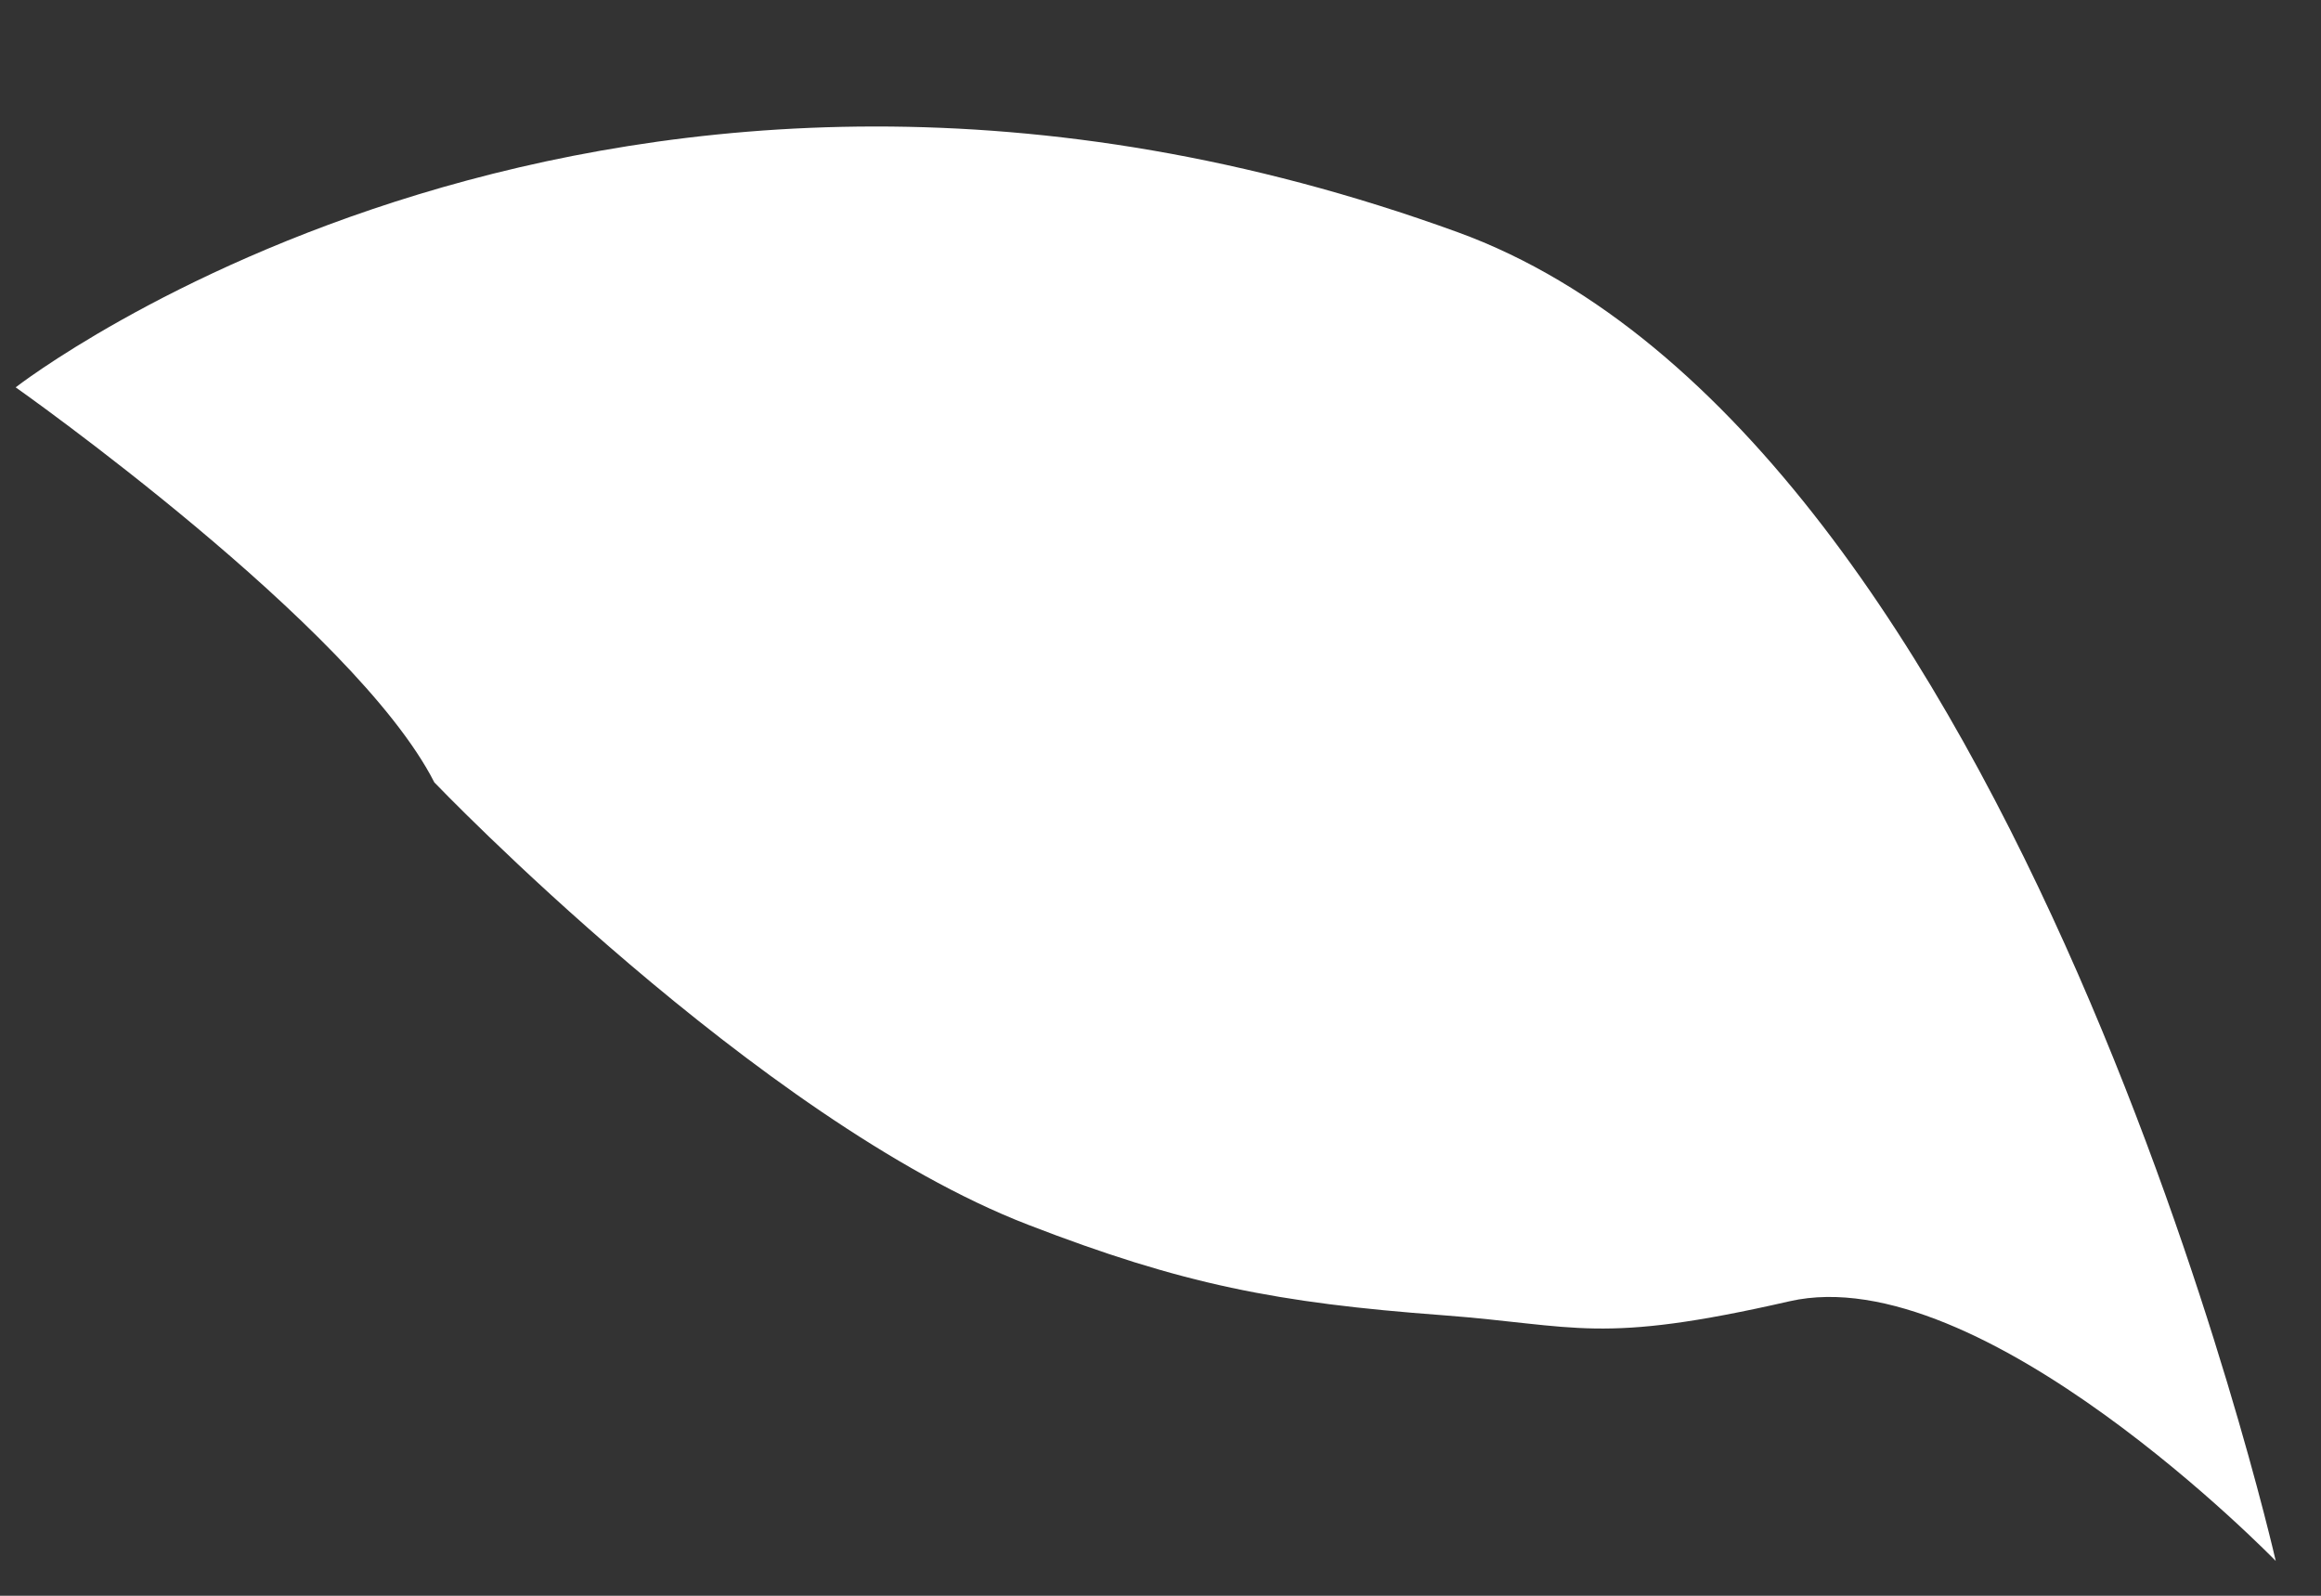<svg width="16" height="11" viewBox="0 0 16 11" fill="none" xmlns="http://www.w3.org/2000/svg">
<rect x="0" y="0" width="16" height="11" fill="#333333" stroke="none"/>
<path id="Vector" d="M2.994 5.393C2.446 4.316 0.108 2.67 0.108 2.67C0.108 2.67 4.205 -0.522 10.047 1.6C13.927 3.009 15.688 10.76 15.688 10.76C15.688 10.76 13.658 8.668 12.336 8.97C11.015 9.272 10.877 9.136 9.944 9.066C8.805 8.981 8.151 8.854 7.086 8.442C5.225 7.723 2.994 5.393 2.994 5.393Z" fill="white"/>
</svg>
